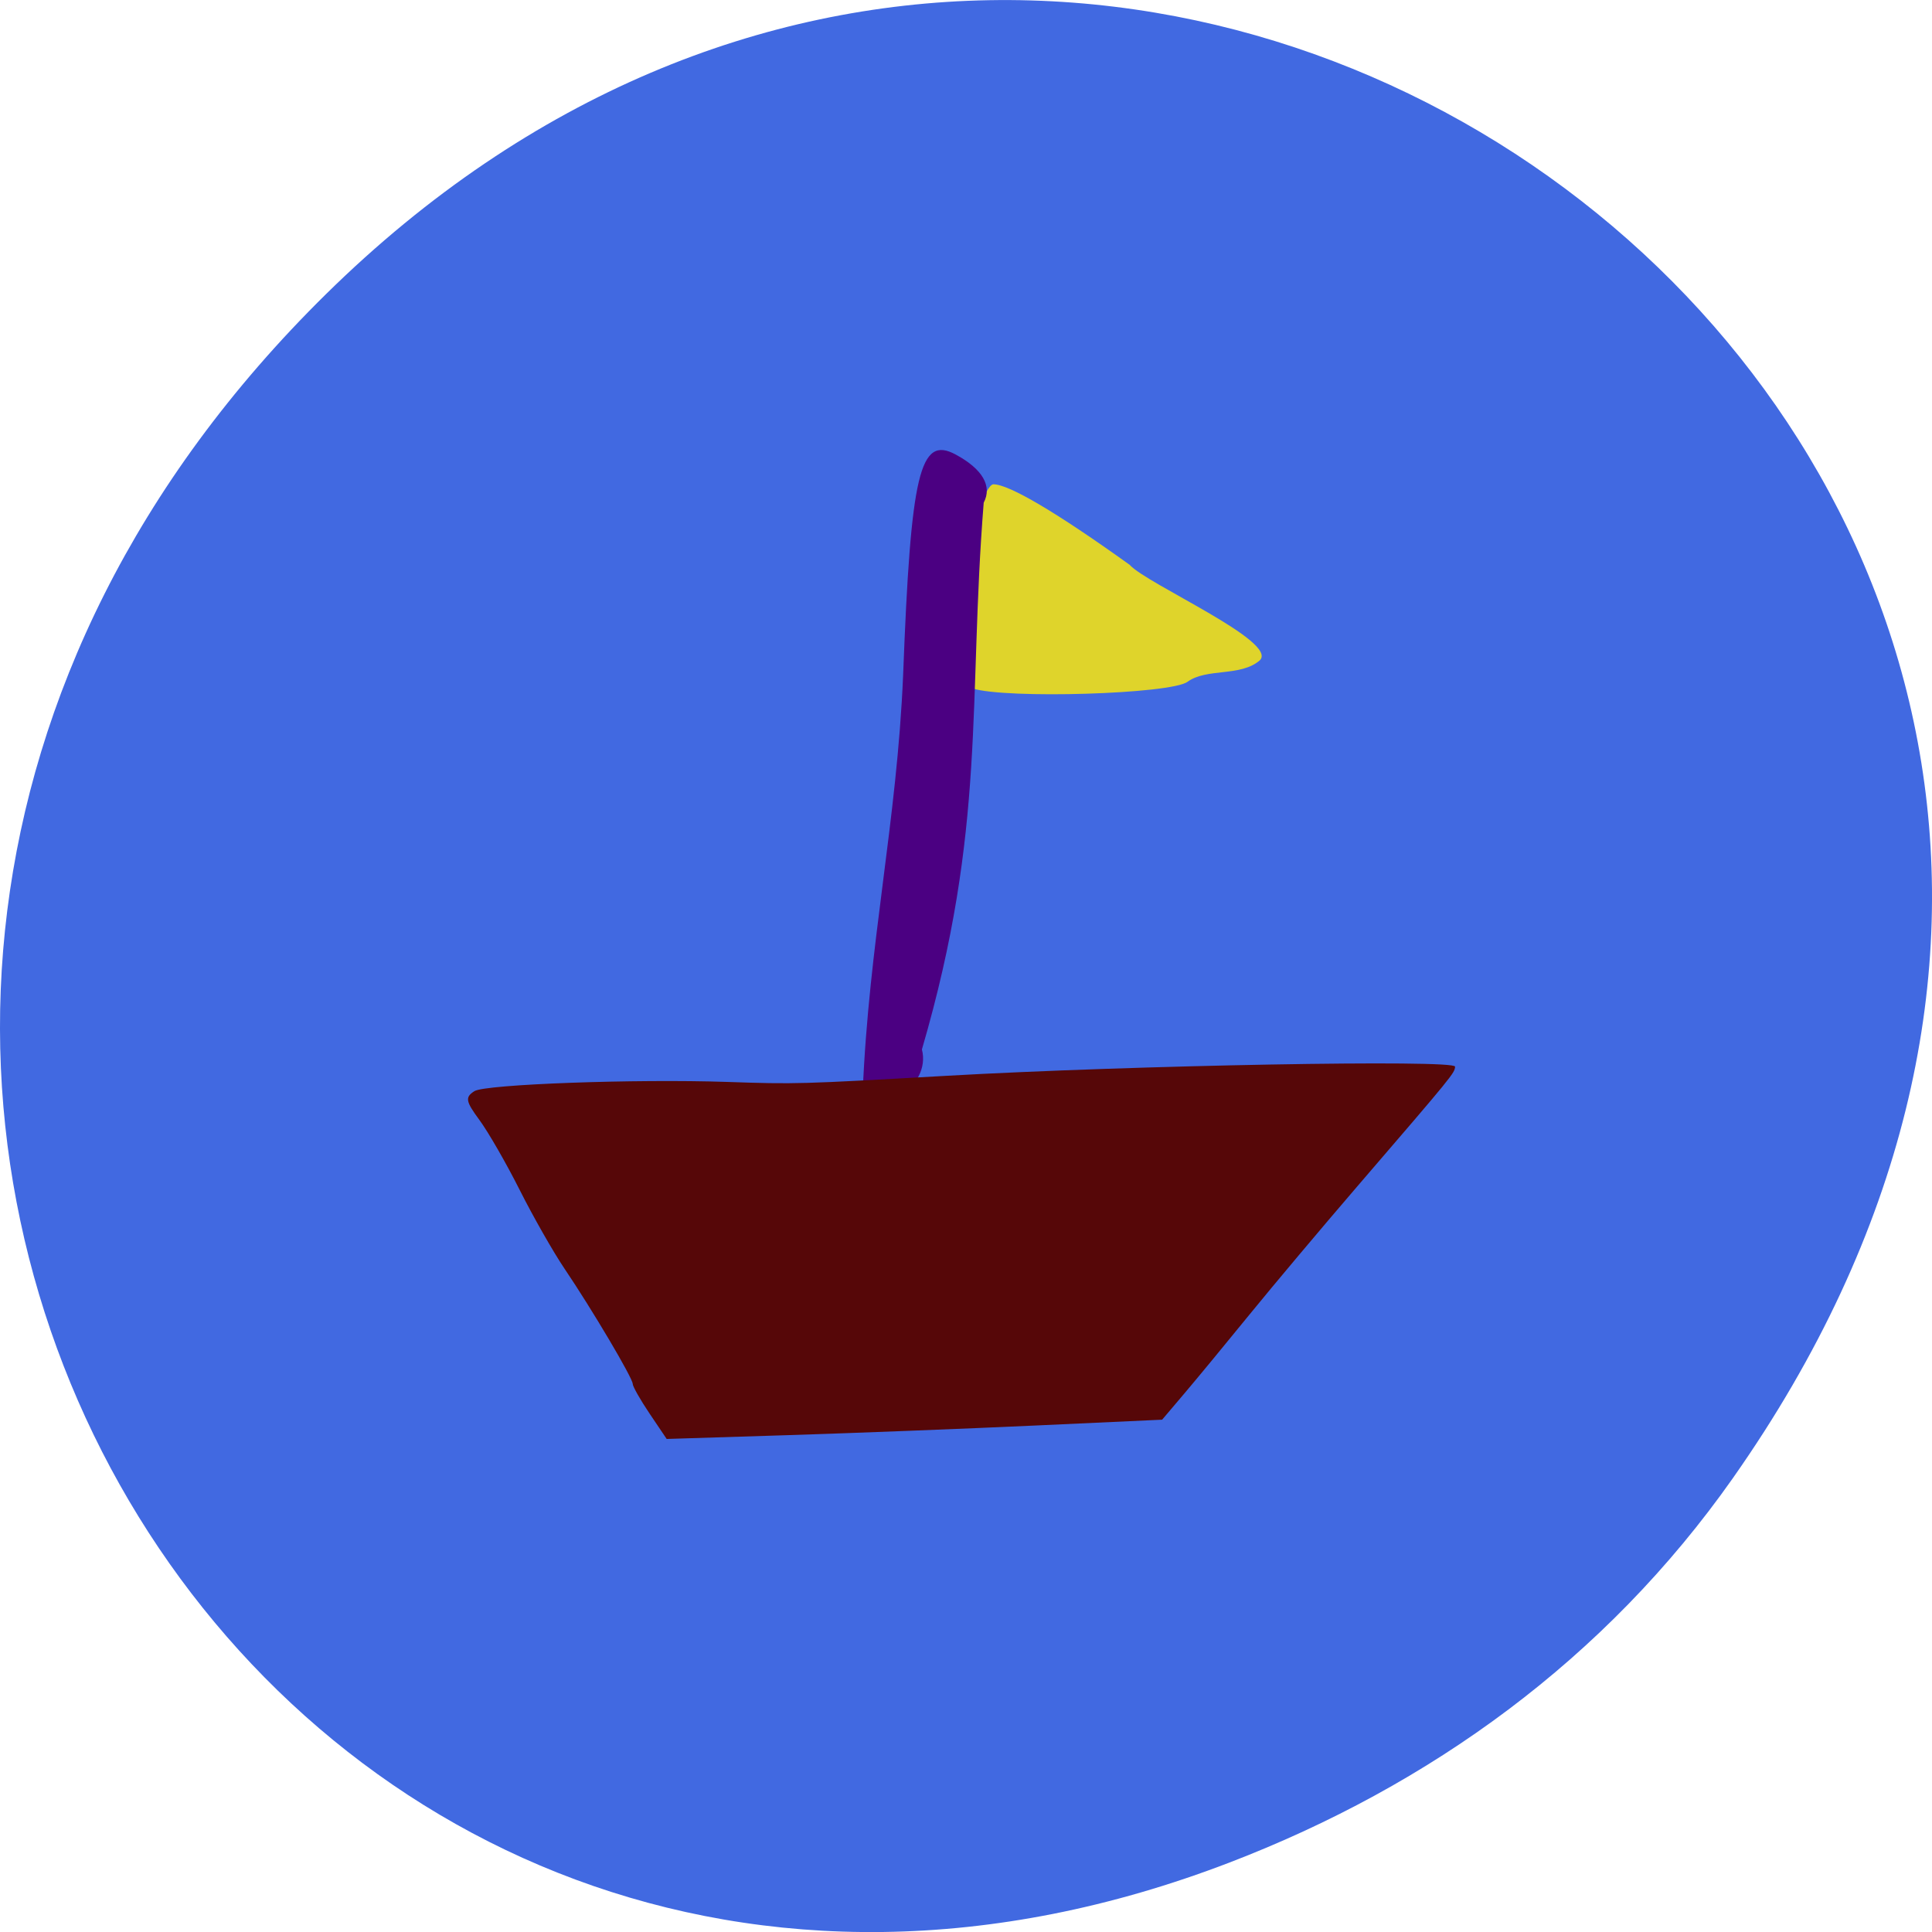 <svg xmlns="http://www.w3.org/2000/svg" viewBox="0 0 256 256"><defs><clipPath><path transform="matrix(15.333 0 0 11.5 415 -125.5)" d="m -24 13 c 0 1.105 -0.672 2 -1.5 2 -0.828 0 -1.5 -0.895 -1.5 -2 0 -1.105 0.672 -2 1.5 -2 0.828 0 1.5 0.895 1.5 2 z"/></clipPath></defs><path d="m 229.63 992.2 c 92.05 -130.93 -77.948 -263.6 -186.39 -156.91 -102.17 100.51 -7.449 256.68 119.69 207.86 c 26.526 -10.185 49.802 -26.914 66.7 -50.948 z" fill="#4169e1" color="#000" transform="translate(0 -796.36)"/><g transform="translate(-29.551 -25.329)"><path d="m 158.37 116.54 c -4.98 -3.928 0.704 -26.911 2.808 -27.04 2.072 0 8.375 3.723 18.05 10.664 2.238 2.528 19.812 10.202 17.249 12.665 -2.544 2.21 -6.998 0.985 -9.564 2.834 -2.148 1.636 -24.12 2.309 -28.548 0.874 z" fill="#dfd42b"/><path d="m 143.86 170.12 c 0.812 -19.87 4.542 -35.88 5.36 -55.33 1.016 -26.793 2.204 -31.794 6.95 -29.24 3.56 1.913 4.887 4.186 3.728 6.382 -2.104 26.303 0.395 43.07 -8.188 72.45 1.3 5.06 -5.986 9.149 -7.849 5.743 z" fill="#4b0082"/><path d="m 115.64 212.66 c -1.237 -1.836 -2.25 -3.618 -2.25 -3.96 0 -0.768 -5.383 -9.858 -9.03 -15.255 -1.488 -2.2 -4.164 -6.898 -5.946 -10.439 -1.782 -3.541 -4.192 -7.727 -5.356 -9.301 -1.812 -2.451 -1.904 -2.996 -0.64 -3.796 1.433 -0.906 21.337 -1.631 33.476 -1.219 9.09 0.309 9.687 0.292 29 -0.808 24.632 -1.403 67.51 -2.179 67.46 -1.22 -0.039 0.845 -0.249 1.103 -12.975 15.892 -4.681 5.44 -11.07 13.04 -14.206 16.891 -3.133 3.85 -7.03 8.575 -8.665 10.5 l -2.969 3.5 l -16.825 0.774 c -9.254 0.426 -24.02 1 -32.825 1.277 l -16 0.503 l -2.25 -3.339 z" fill="#560708"/></g></svg>